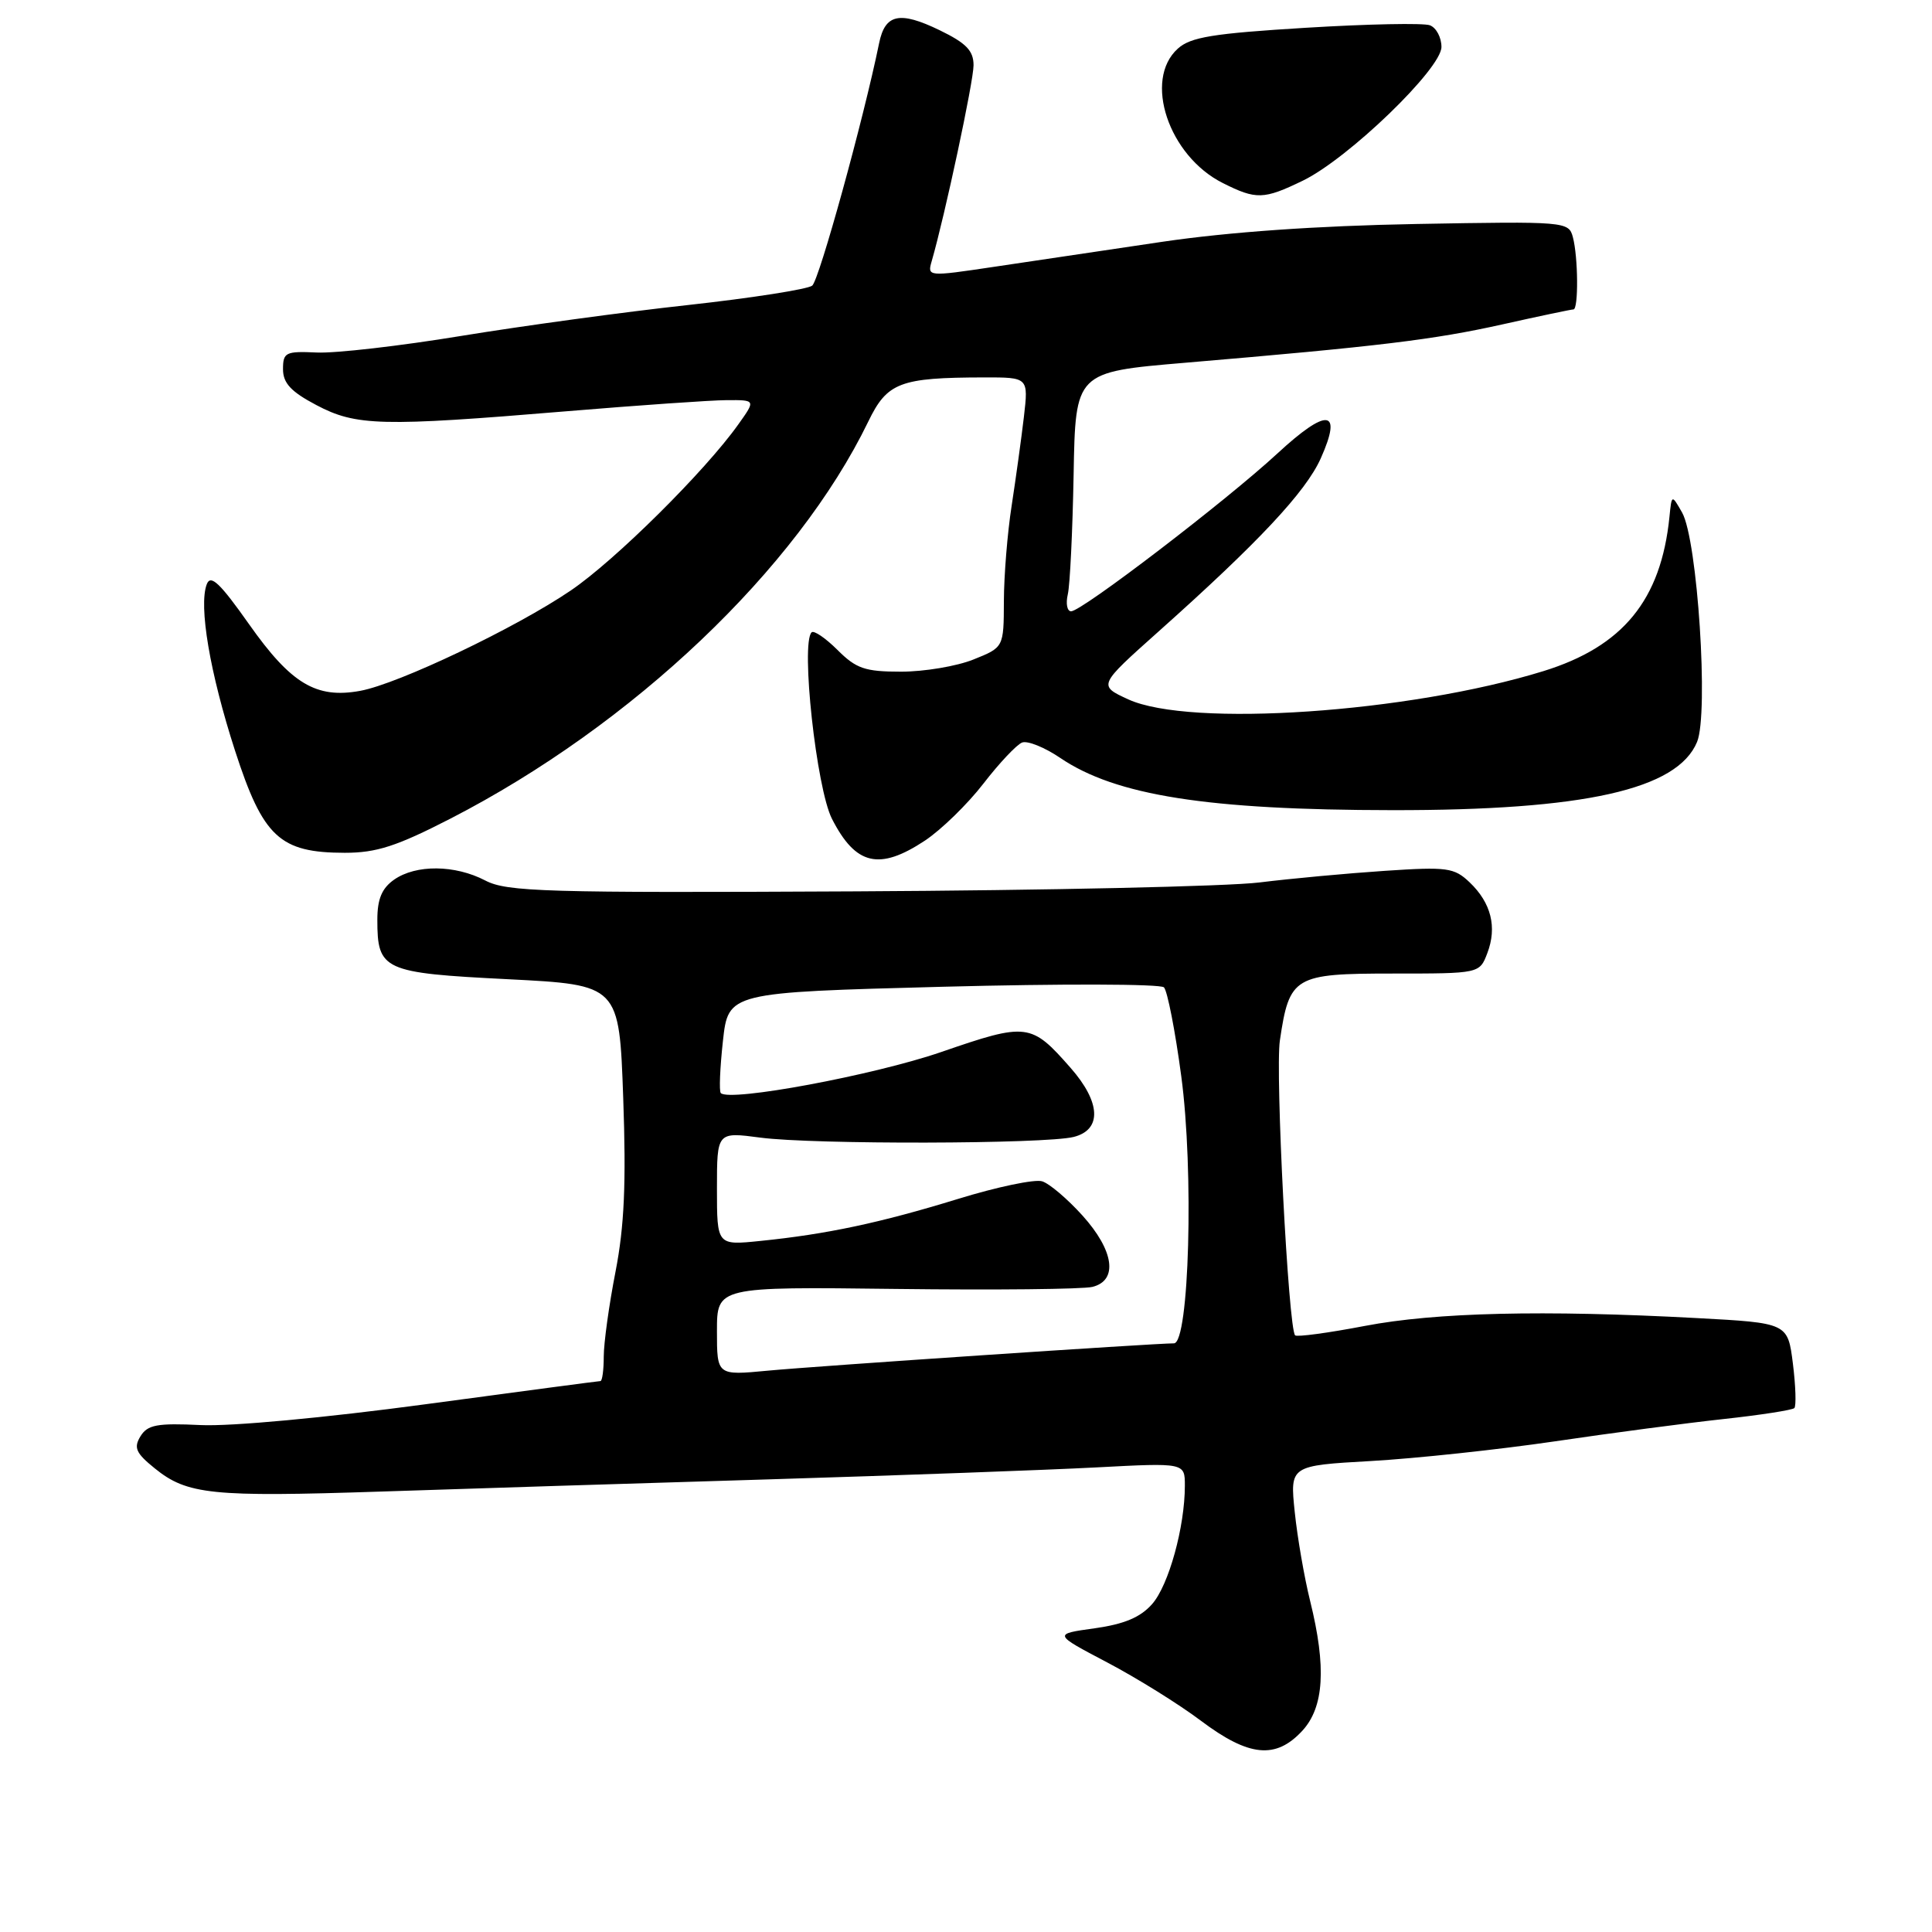 <?xml version="1.0" encoding="UTF-8" standalone="no"?>
<!DOCTYPE svg PUBLIC "-//W3C//DTD SVG 1.1//EN" "http://www.w3.org/Graphics/SVG/1.1/DTD/svg11.dtd" >
<svg xmlns="http://www.w3.org/2000/svg" xmlns:xlink="http://www.w3.org/1999/xlink" version="1.1" viewBox="0 0 256 256">
 <g >
 <path fill="currentColor"
d=" M 172.55 229.35 C 175.45 226.22 175.77 220.90 173.60 212.14 C 172.83 209.04 171.91 203.73 171.56 200.35 C 170.92 194.20 170.92 194.20 181.71 193.59 C 187.65 193.25 198.57 192.08 206.00 190.99 C 213.43 189.89 223.50 188.56 228.39 188.03 C 233.28 187.50 237.49 186.84 237.76 186.58 C 238.02 186.31 237.94 183.66 237.57 180.70 C 236.89 175.30 236.89 175.30 224.79 174.65 C 204.47 173.56 190.22 173.90 180.86 175.69 C 176.01 176.62 171.85 177.18 171.61 176.94 C 170.72 176.05 168.96 142.10 169.59 137.87 C 170.85 129.36 171.47 129.00 184.55 129.00 C 196.05 129.00 196.05 129.00 197.08 126.29 C 198.39 122.85 197.59 119.64 194.74 116.92 C 192.68 114.96 191.77 114.84 183.50 115.39 C 178.55 115.72 171.07 116.41 166.88 116.93 C 162.68 117.45 138.61 117.98 113.38 118.11 C 72.17 118.32 67.17 118.17 64.30 116.67 C 60.29 114.58 55.12 114.53 52.22 116.56 C 50.60 117.70 50.00 119.12 50.00 121.87 C 50.00 128.57 50.76 128.92 67.28 129.75 C 82.05 130.50 82.05 130.50 82.58 145.50 C 82.98 156.78 82.73 162.48 81.56 168.50 C 80.70 172.90 80.00 177.96 80.00 179.75 C 80.00 181.54 79.80 183.00 79.56 183.00 C 79.32 183.00 68.86 184.39 56.31 186.08 C 43.09 187.86 30.61 189.02 26.61 188.83 C 20.81 188.55 19.55 188.79 18.61 190.32 C 17.69 191.83 18.00 192.54 20.50 194.56 C 24.80 198.05 28.06 198.38 50.46 197.64 C 61.48 197.27 84.67 196.54 102.00 196.02 C 119.33 195.49 138.79 194.78 145.25 194.44 C 157.00 193.82 157.00 193.82 157.00 196.86 C 157.00 202.32 154.86 210.06 152.66 212.55 C 151.11 214.31 148.96 215.21 145.03 215.76 C 139.56 216.52 139.56 216.52 146.69 220.27 C 150.61 222.33 156.21 225.81 159.13 228.01 C 165.49 232.79 169.04 233.14 172.55 229.35 Z  M 122.55 111.39 C 124.72 109.95 128.21 106.55 130.31 103.83 C 132.40 101.12 134.71 98.67 135.43 98.39 C 136.15 98.11 138.43 99.03 140.49 100.43 C 147.83 105.41 160.00 107.33 184.50 107.35 C 209.94 107.38 222.26 104.62 224.87 98.31 C 226.43 94.54 224.93 71.54 222.89 67.92 C 221.51 65.50 221.51 65.50 221.21 68.50 C 220.09 79.51 215.05 85.67 204.50 88.93 C 186.66 94.44 157.66 96.41 149.50 92.67 C 145.50 90.83 145.50 90.83 153.50 83.69 C 166.74 71.88 173.02 65.18 175.01 60.73 C 177.93 54.20 175.87 53.98 169.25 60.10 C 162.44 66.39 143.34 81.00 141.93 81.00 C 141.40 81.00 141.20 79.99 141.49 78.75 C 141.78 77.51 142.12 70.38 142.26 62.90 C 142.50 49.30 142.50 49.30 157.00 48.07 C 182.72 45.89 189.95 45.02 199.05 42.99 C 203.96 41.89 208.21 41.00 208.49 41.00 C 209.17 41.00 209.12 34.04 208.41 31.41 C 207.86 29.36 207.45 29.32 187.67 29.68 C 174.47 29.92 162.84 30.74 154.00 32.04 C 146.57 33.14 136.53 34.63 131.68 35.36 C 122.91 36.67 122.86 36.66 123.46 34.59 C 125.21 28.53 129.00 10.79 129.00 8.65 C 129.00 6.71 128.03 5.71 124.48 3.99 C 119.20 1.44 117.28 1.85 116.49 5.71 C 114.42 15.83 108.54 37.13 107.62 37.85 C 107.00 38.33 99.59 39.49 91.15 40.42 C 82.70 41.34 69.19 43.19 61.12 44.51 C 53.04 45.84 44.43 46.83 41.97 46.71 C 37.85 46.52 37.50 46.69 37.50 48.92 C 37.50 50.76 38.55 51.90 41.91 53.67 C 47.18 56.46 50.51 56.54 75.00 54.50 C 84.62 53.70 94.22 53.03 96.32 53.02 C 100.14 53.00 100.14 53.00 97.82 56.25 C 93.42 62.44 81.48 74.28 75.62 78.25 C 68.34 83.20 52.78 90.62 47.73 91.54 C 41.90 92.61 38.57 90.61 33.00 82.71 C 29.15 77.25 27.91 76.07 27.40 77.41 C 26.30 80.27 27.81 89.17 31.14 99.46 C 34.86 110.94 37.06 112.99 45.69 113.00 C 49.89 113.00 52.57 112.13 59.69 108.47 C 83.84 96.05 105.60 75.37 115.05 55.86 C 117.56 50.67 119.23 50.03 130.39 50.01 C 136.28 50.00 136.28 50.00 135.67 55.25 C 135.33 58.14 134.60 63.42 134.05 67.00 C 133.49 70.58 133.03 76.26 133.02 79.64 C 133.00 85.78 133.00 85.78 128.98 87.39 C 126.77 88.28 122.46 89.00 119.40 89.00 C 114.61 89.00 113.45 88.60 110.97 86.12 C 109.38 84.54 107.84 83.49 107.54 83.79 C 106.08 85.25 108.18 104.46 110.24 108.50 C 113.38 114.65 116.50 115.39 122.55 111.39 Z  M 172.63 23.94 C 178.64 21.03 191.00 9.11 191.00 6.22 C 191.00 4.96 190.31 3.67 189.47 3.35 C 188.63 3.03 181.23 3.18 173.03 3.68 C 160.73 4.43 157.75 4.91 156.06 6.45 C 151.48 10.59 154.85 20.65 162.02 24.25 C 166.45 26.48 167.45 26.45 172.63 23.94 Z  M 95.00 176.38 C 95.00 170.50 95.00 170.50 118.75 170.79 C 131.81 170.95 143.51 170.83 144.75 170.52 C 148.18 169.67 147.62 165.70 143.42 161.05 C 141.45 158.87 139.06 156.83 138.09 156.53 C 137.13 156.22 132.10 157.27 126.92 158.87 C 116.60 162.04 109.54 163.54 100.75 164.43 C 95.00 165.02 95.00 165.02 95.00 157.50 C 95.00 149.98 95.00 149.98 100.75 150.74 C 107.76 151.67 138.48 151.60 142.27 150.65 C 146.03 149.70 145.87 146.06 141.86 141.50 C 136.63 135.54 136.10 135.47 124.71 139.40 C 115.75 142.48 96.70 146.03 95.51 144.84 C 95.27 144.60 95.40 141.51 95.79 137.95 C 96.50 131.50 96.50 131.50 124.95 130.75 C 140.60 130.34 153.77 130.37 154.23 130.83 C 154.68 131.28 155.72 136.57 156.52 142.58 C 158.21 155.10 157.58 178.00 155.55 178.00 C 152.97 178.00 108.04 181.02 101.75 181.62 C 95.00 182.26 95.00 182.26 95.00 176.38 Z "/>
</g>
</svg>